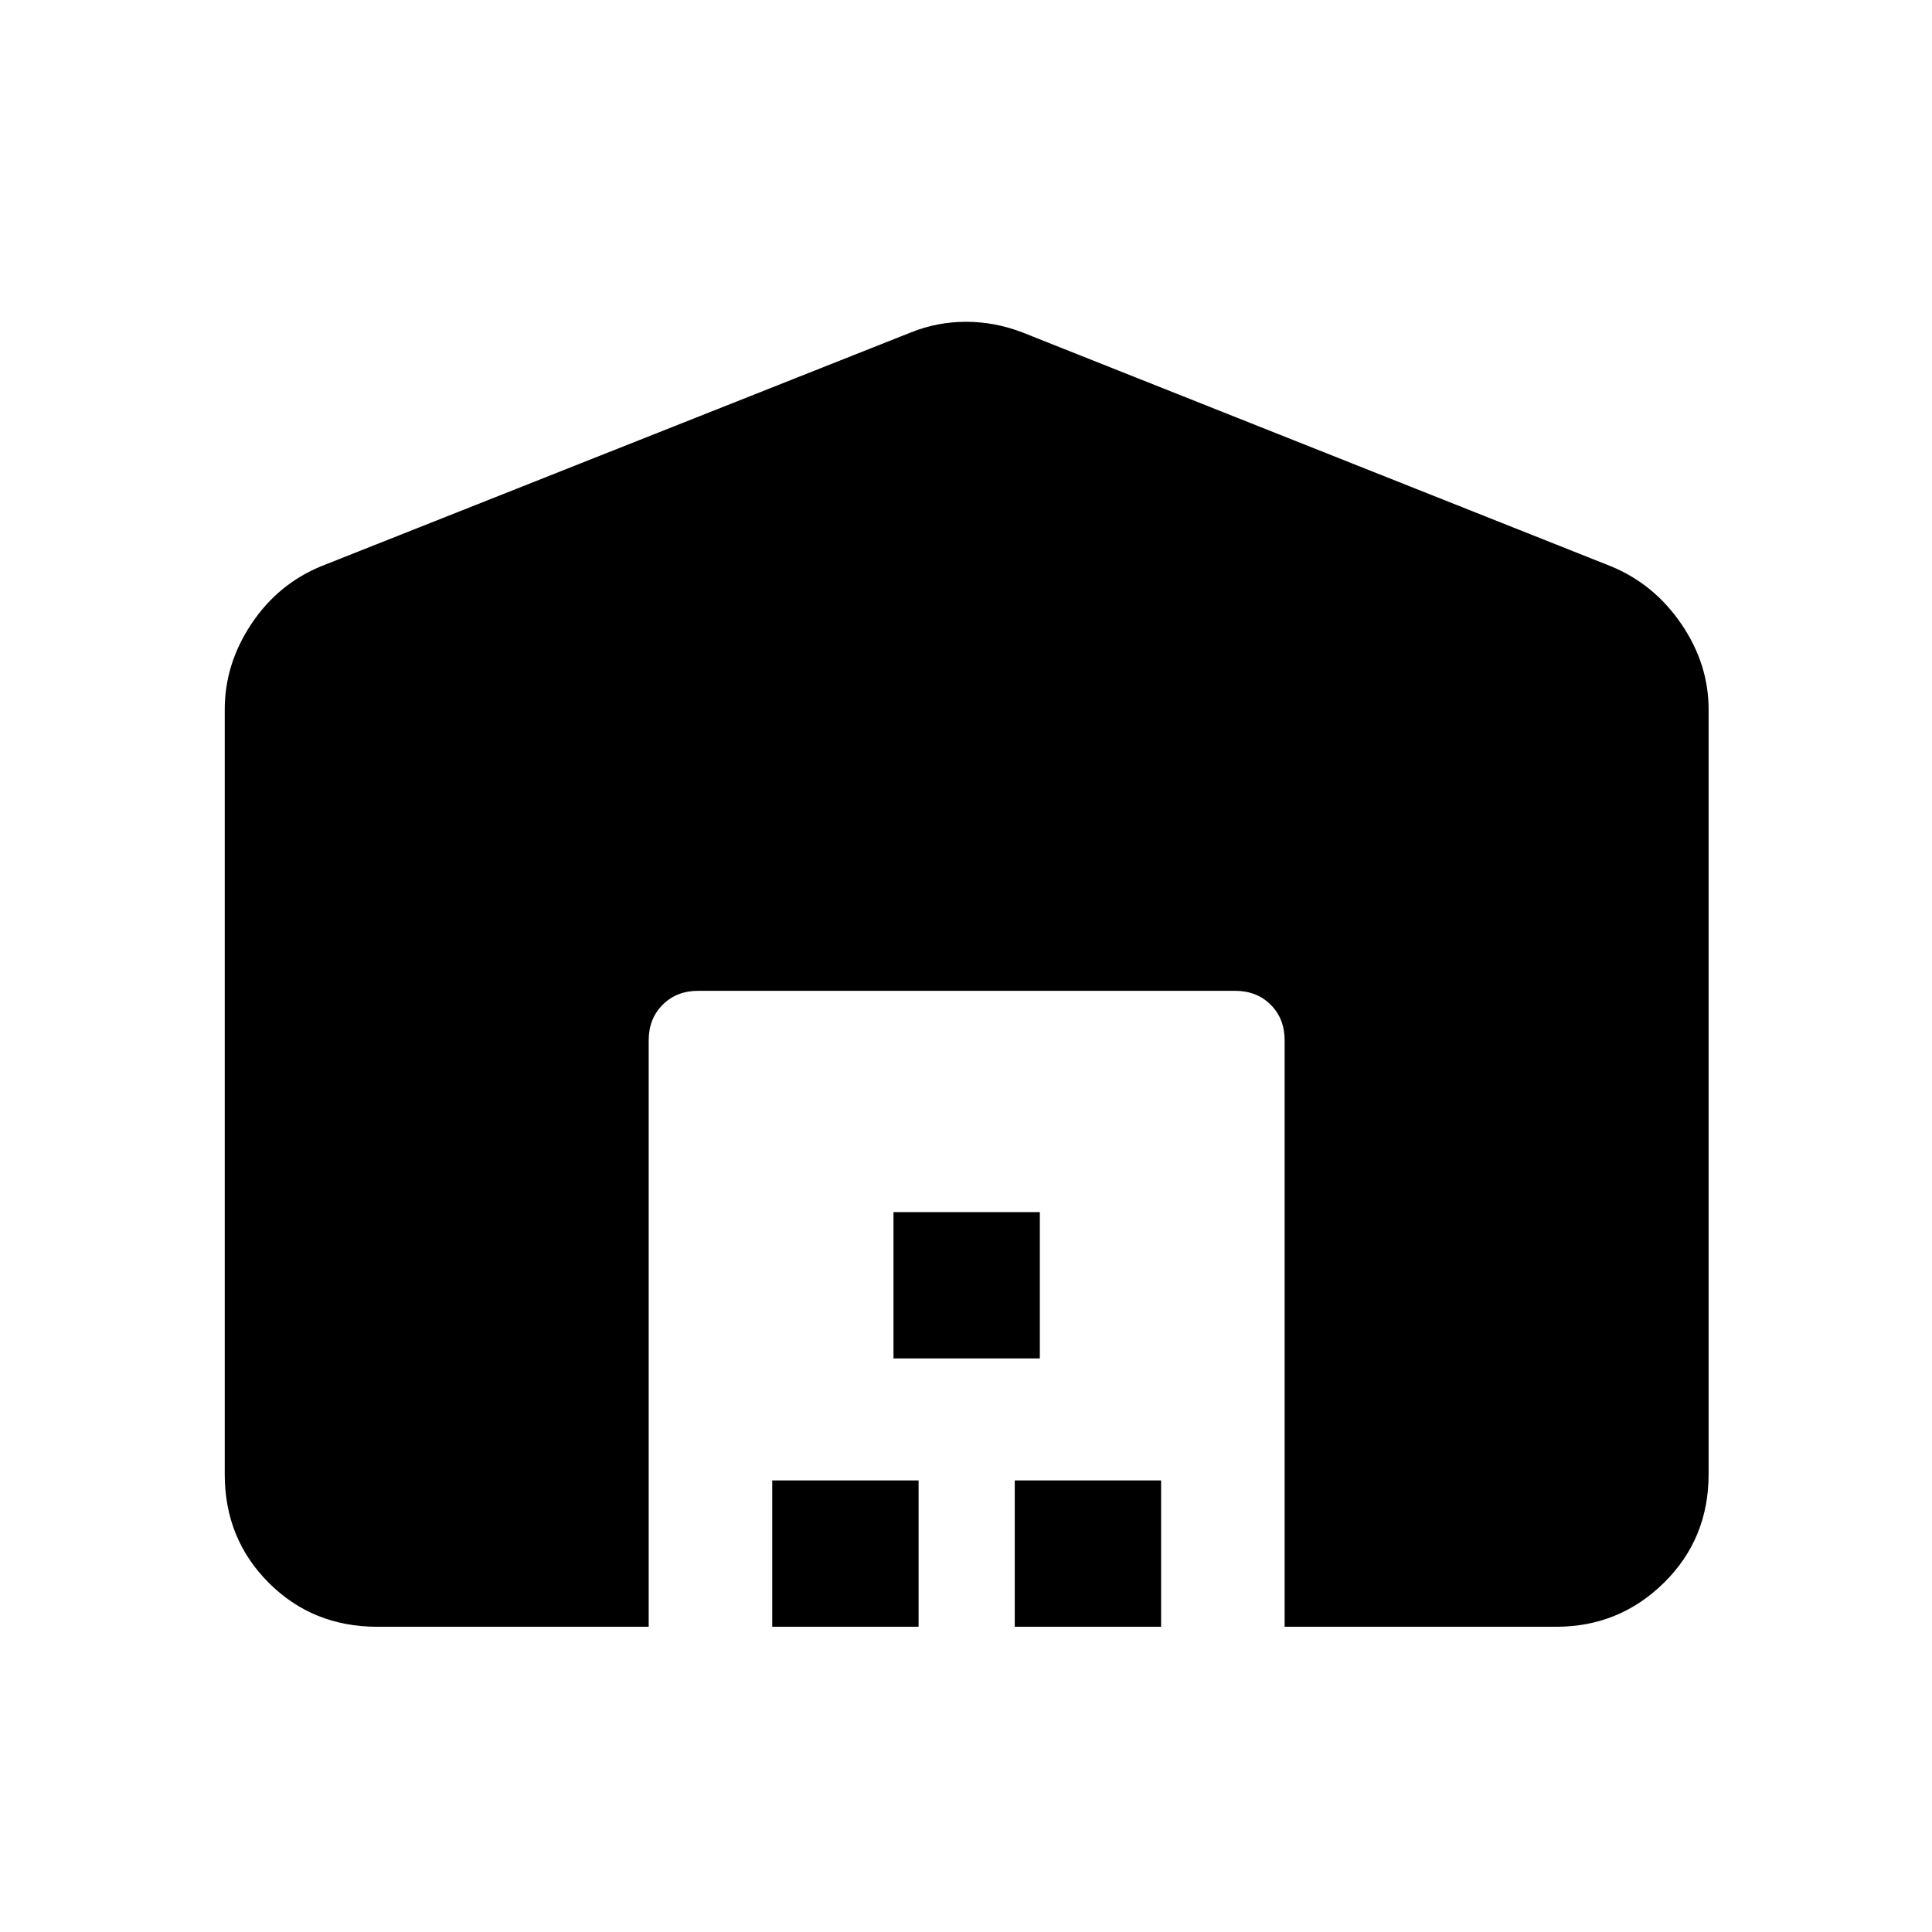 <svg xmlns="http://www.w3.org/2000/svg" height="40" viewBox="0 -960 960 960" width="40"><path d="M111.67-227.46v-380q0-22.62 13.21-42.48 13.22-19.85 34.66-28.68l293.2-116.25q13.05-5.23 27.26-5.23t27.92 5.23l292.54 116.25q21.44 8.83 34.99 28.68Q849-630.08 849-607.46v380q0 32.08-22.19 53.93-22.19 21.86-53.6 21.86H638.33v-291.38q0-10.77-6.92-17.69-6.92-6.93-17.69-6.93H346.95q-10.77 0-17.69 6.93-6.93 6.92-6.93 17.69v291.38H187.46q-32.08 0-53.93-21.86-21.86-21.85-21.86-53.93Zm272.05 75.79v-72.71h72.72v72.71h-72.72ZM443.97-285v-72.72h72.72V-285h-72.72Zm60.26 133.33v-72.71h72.72v72.71h-72.72Z"/></svg>
